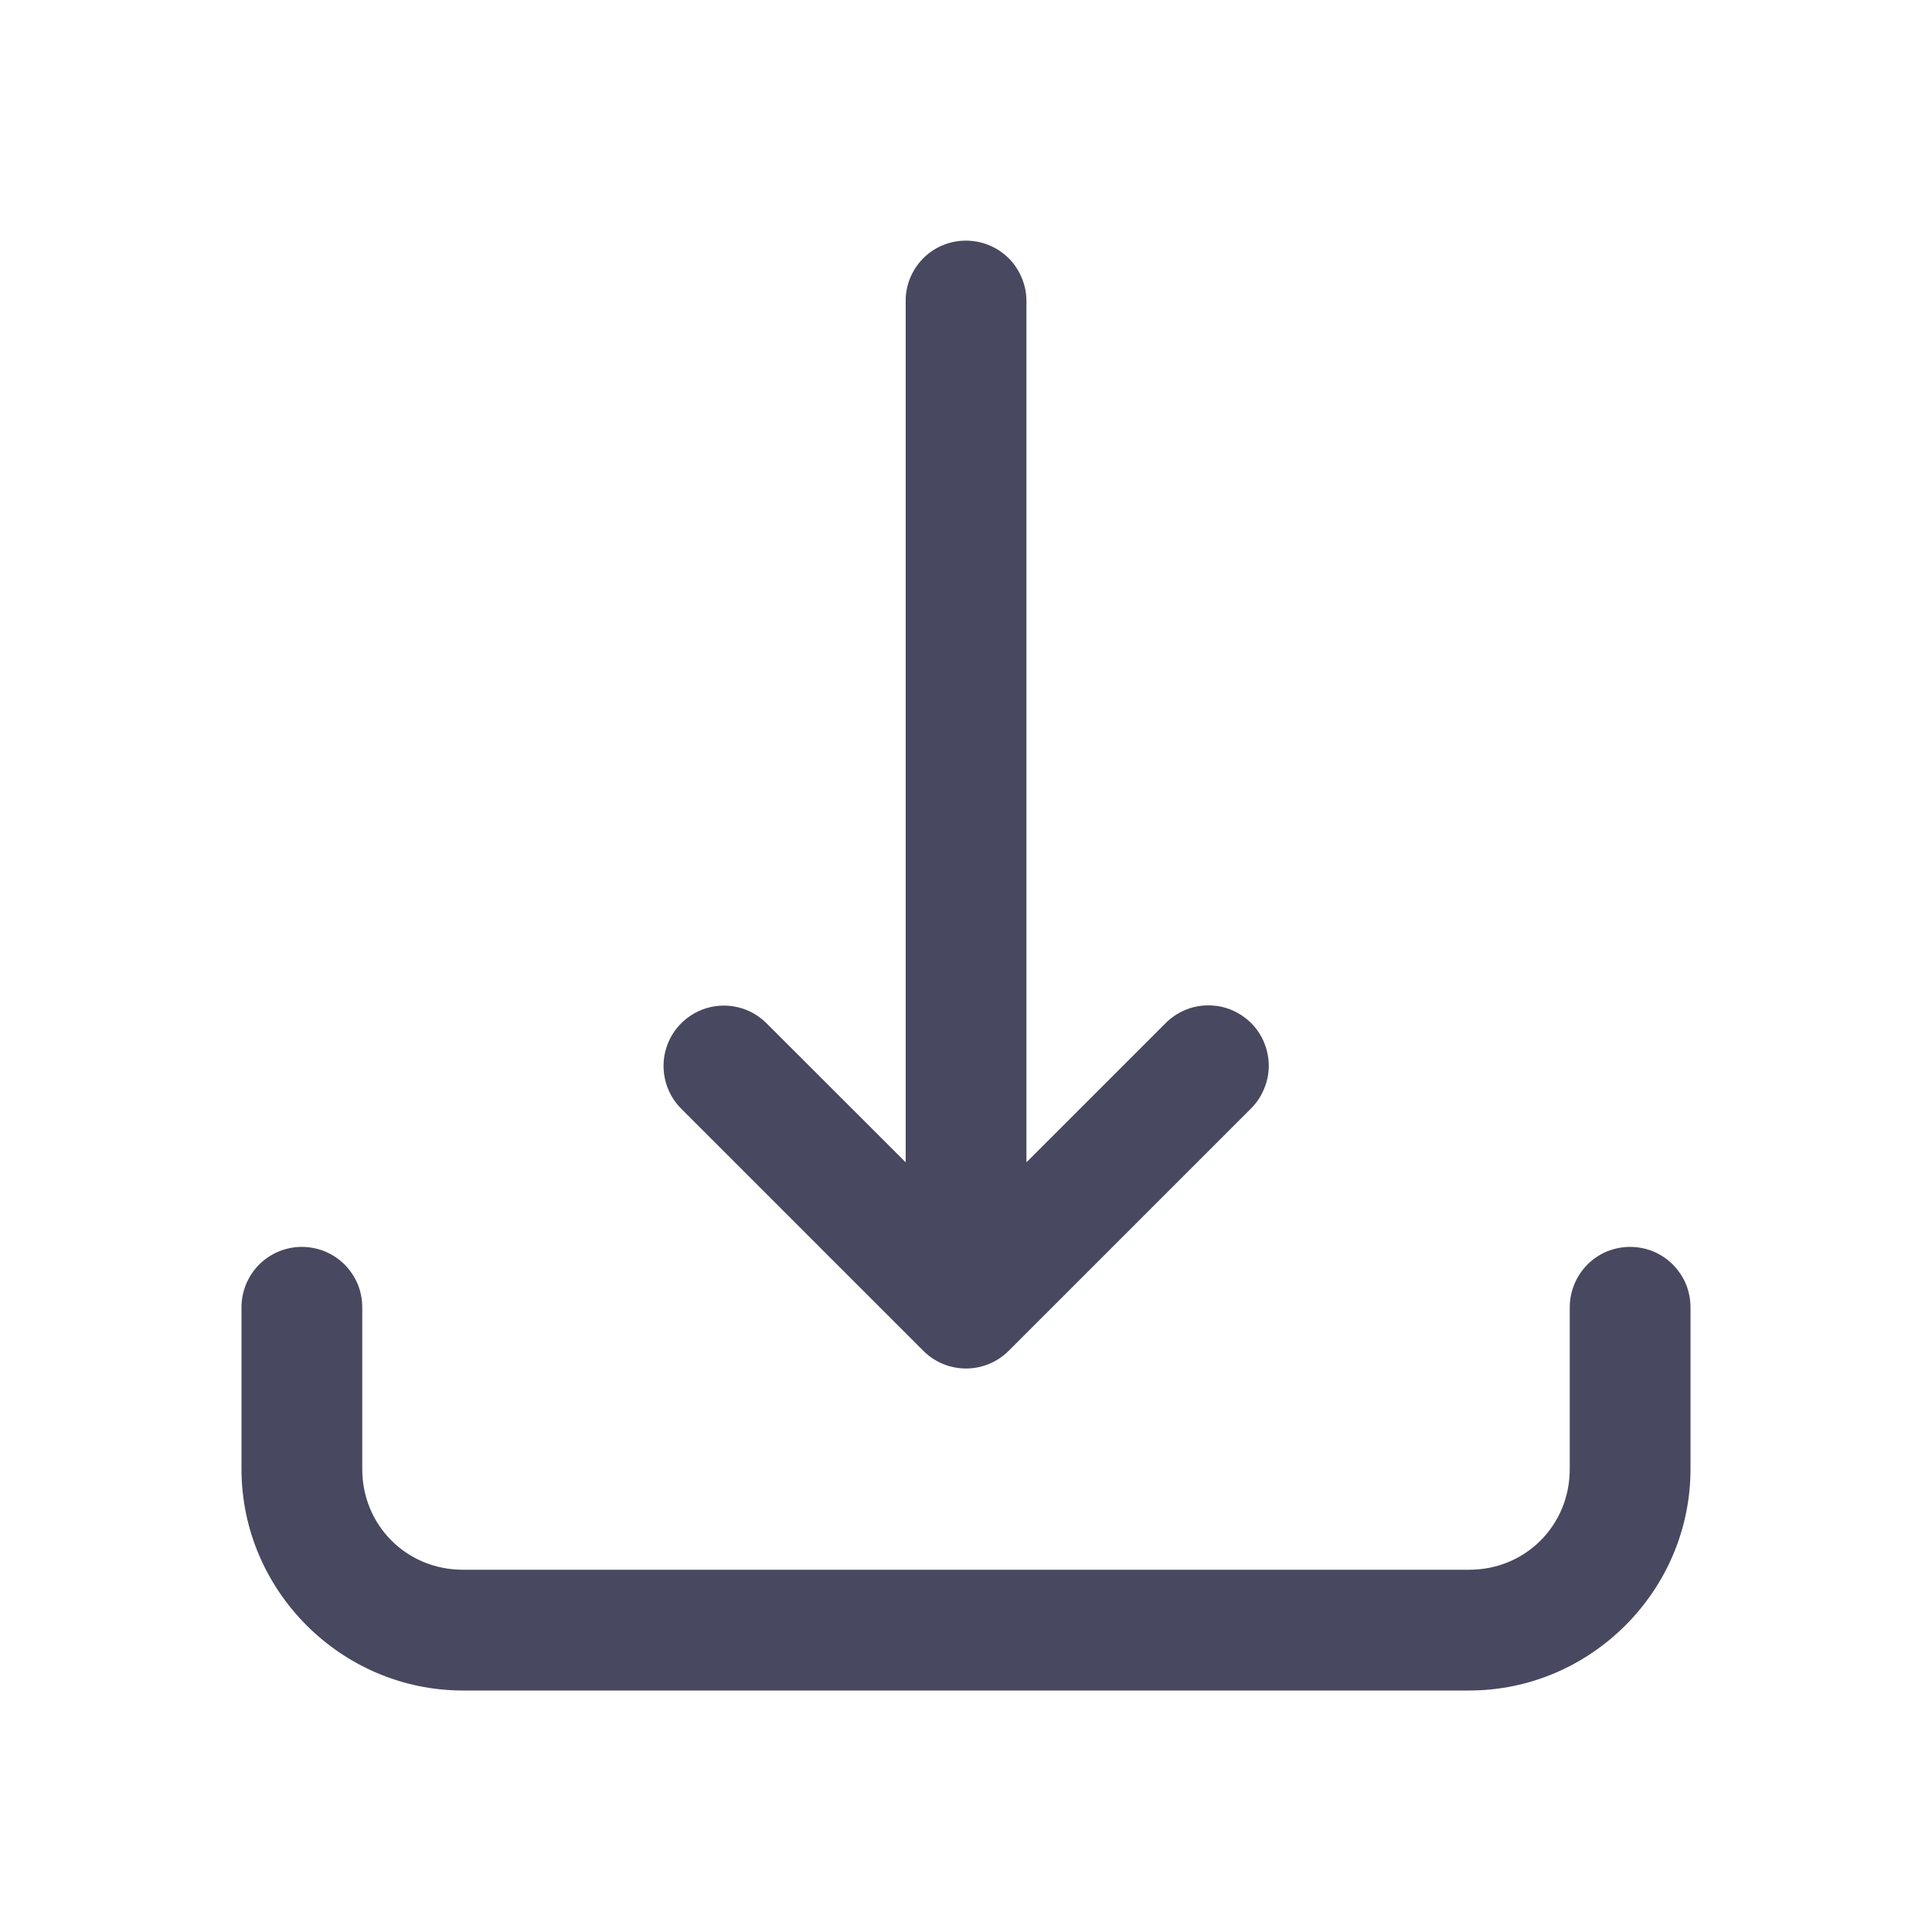<svg width="18" height="18" viewBox="0 0 18 18" fill="none" xmlns="http://www.w3.org/2000/svg">
<g clip-path="url(#clip0_368_604)">
<path d="M8.991 2.242C8.842 2.244 8.7 2.305 8.596 2.412C8.493 2.519 8.435 2.663 8.438 2.812V10.829L7.148 9.54C7.095 9.486 7.033 9.443 6.963 9.413C6.894 9.384 6.819 9.369 6.744 9.369C6.632 9.369 6.523 9.402 6.43 9.465C6.337 9.528 6.265 9.616 6.223 9.72C6.181 9.824 6.171 9.938 6.194 10.047C6.217 10.157 6.272 10.257 6.352 10.335L8.602 12.585C8.708 12.691 8.851 12.75 9 12.75C9.149 12.75 9.292 12.691 9.398 12.585L11.648 10.335C11.702 10.283 11.745 10.221 11.774 10.152C11.804 10.084 11.82 10.01 11.821 9.935C11.821 9.86 11.807 9.786 11.779 9.717C11.751 9.647 11.709 9.584 11.656 9.531C11.603 9.479 11.54 9.437 11.471 9.408C11.402 9.38 11.327 9.366 11.252 9.367C11.178 9.367 11.104 9.383 11.035 9.413C10.966 9.443 10.904 9.486 10.852 9.54L9.563 10.829V2.812C9.564 2.737 9.55 2.662 9.521 2.593C9.493 2.523 9.451 2.459 9.398 2.406C9.344 2.353 9.281 2.311 9.211 2.283C9.141 2.255 9.067 2.241 8.991 2.242ZM2.804 11.617C2.655 11.619 2.513 11.681 2.409 11.787C2.305 11.895 2.248 12.038 2.25 12.187V13.687C2.25 14.82 3.18 15.75 4.313 15.75H13.688C14.82 15.75 15.75 14.82 15.75 13.687V12.187C15.751 12.113 15.737 12.039 15.71 11.97C15.682 11.9 15.64 11.838 15.588 11.784C15.536 11.731 15.473 11.689 15.405 11.66C15.336 11.632 15.262 11.617 15.188 11.617C15.113 11.617 15.039 11.632 14.97 11.66C14.902 11.689 14.839 11.731 14.787 11.784C14.735 11.838 14.693 11.9 14.666 11.97C14.638 12.039 14.624 12.113 14.625 12.187V13.687C14.625 14.212 14.212 14.625 13.688 14.625H4.313C3.788 14.625 3.375 14.212 3.375 13.687V12.187C3.376 12.112 3.362 12.037 3.334 11.967C3.305 11.898 3.263 11.834 3.21 11.781C3.157 11.728 3.093 11.686 3.024 11.658C2.954 11.63 2.879 11.616 2.804 11.617Z" fill="#484860"/>
</g>
<defs>
<clipPath id="clip0_368_604">
<rect width="18" height="18" fill="white"/>
</clipPath>
</defs>
</svg>
